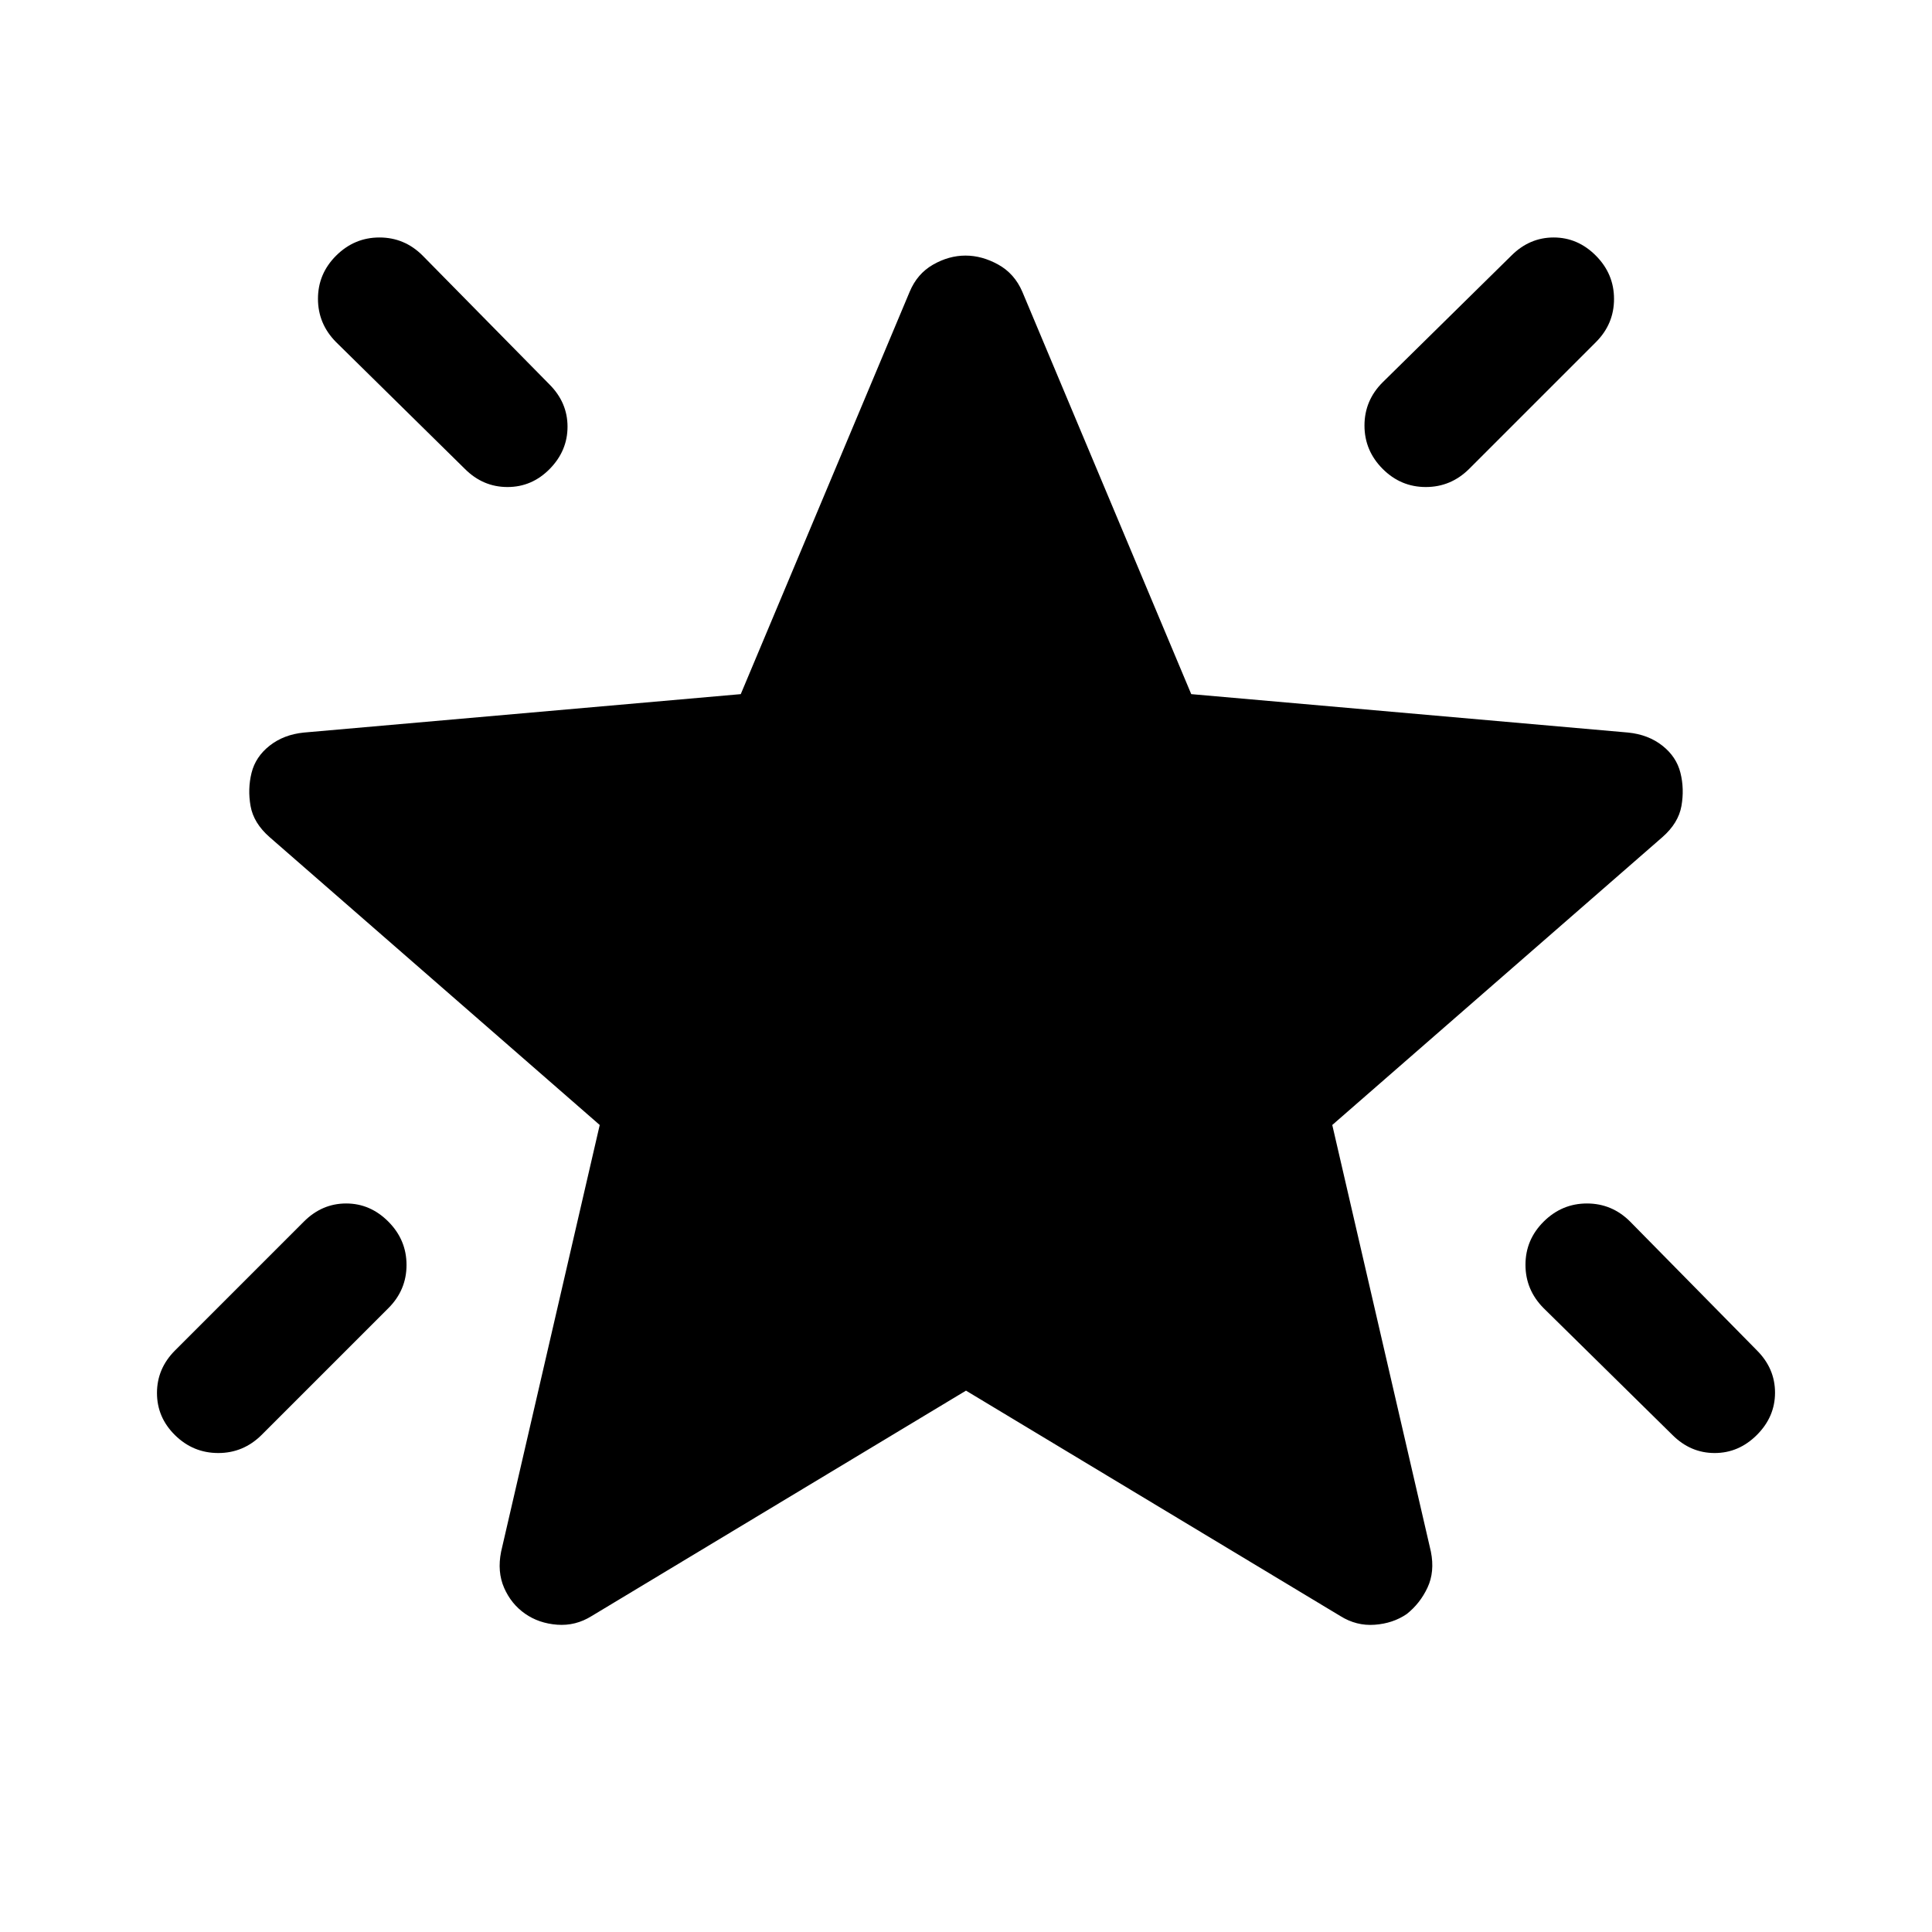 <svg xmlns="http://www.w3.org/2000/svg" width="48" height="48" viewBox="0 -960 960 960" fill="currentColor"><path d="M767.05-353q9.06-9 21.5-9 12.45 0 21.45 9l63 64q9 9 9 21t-9 21q-9 9-21 9t-21-9l-64-63q-9-9.07-9-21.53 0-12.47 9.05-21.47ZM793-832.95q9 9.06 9 21.5 0 12.45-9 21.45l-63 63q-9.07 9-21.53 9-12.47 0-21.47-9.05-9-9.06-9-21.5 0-12.45 9-21.45l64-63q9-9 21-9t21 9.05ZM167.05-833q9.06-9 21.5-9 12.45 0 21.45 9l63 64q9 9 9 21t-8.84 21q-8.84 9-21 9T231-727l-64-63q-9-9.07-9-21.53 0-12.47 9.05-21.47ZM193-352.95q9 9.06 9 21.5 0 12.45-9 21.45l-63 63q-9.07 9-21.53 9Q96-238 87-246.84q-9-8.84-9-21T87-289l64-64q9-9 21-9t21 9.05ZM480-269 294-157q-8 5-17.14 4.31-9.15-.69-16-5.5Q254-163 250.5-171q-3.5-8-1.5-18l49-212-164-143q-8-7-9.5-15.5t.5-16.5q2-8 9-13.5t17-6.5l217.08-19.09L452-815q3.75-9 11.63-13.5 7.87-4.5 16.12-4.5t16.33 4.5Q504.15-824 508-815l83.92 199.91L809-596q10 1 17 6.5t9 13.5q2 8 .5 16.5T826-544L662-401l49 212q2 10-1.68 17.87-3.69 7.88-10.32 13.13-6.82 4.67-15.91 5.33Q674-152 666-157L480-269Z"/></svg>
